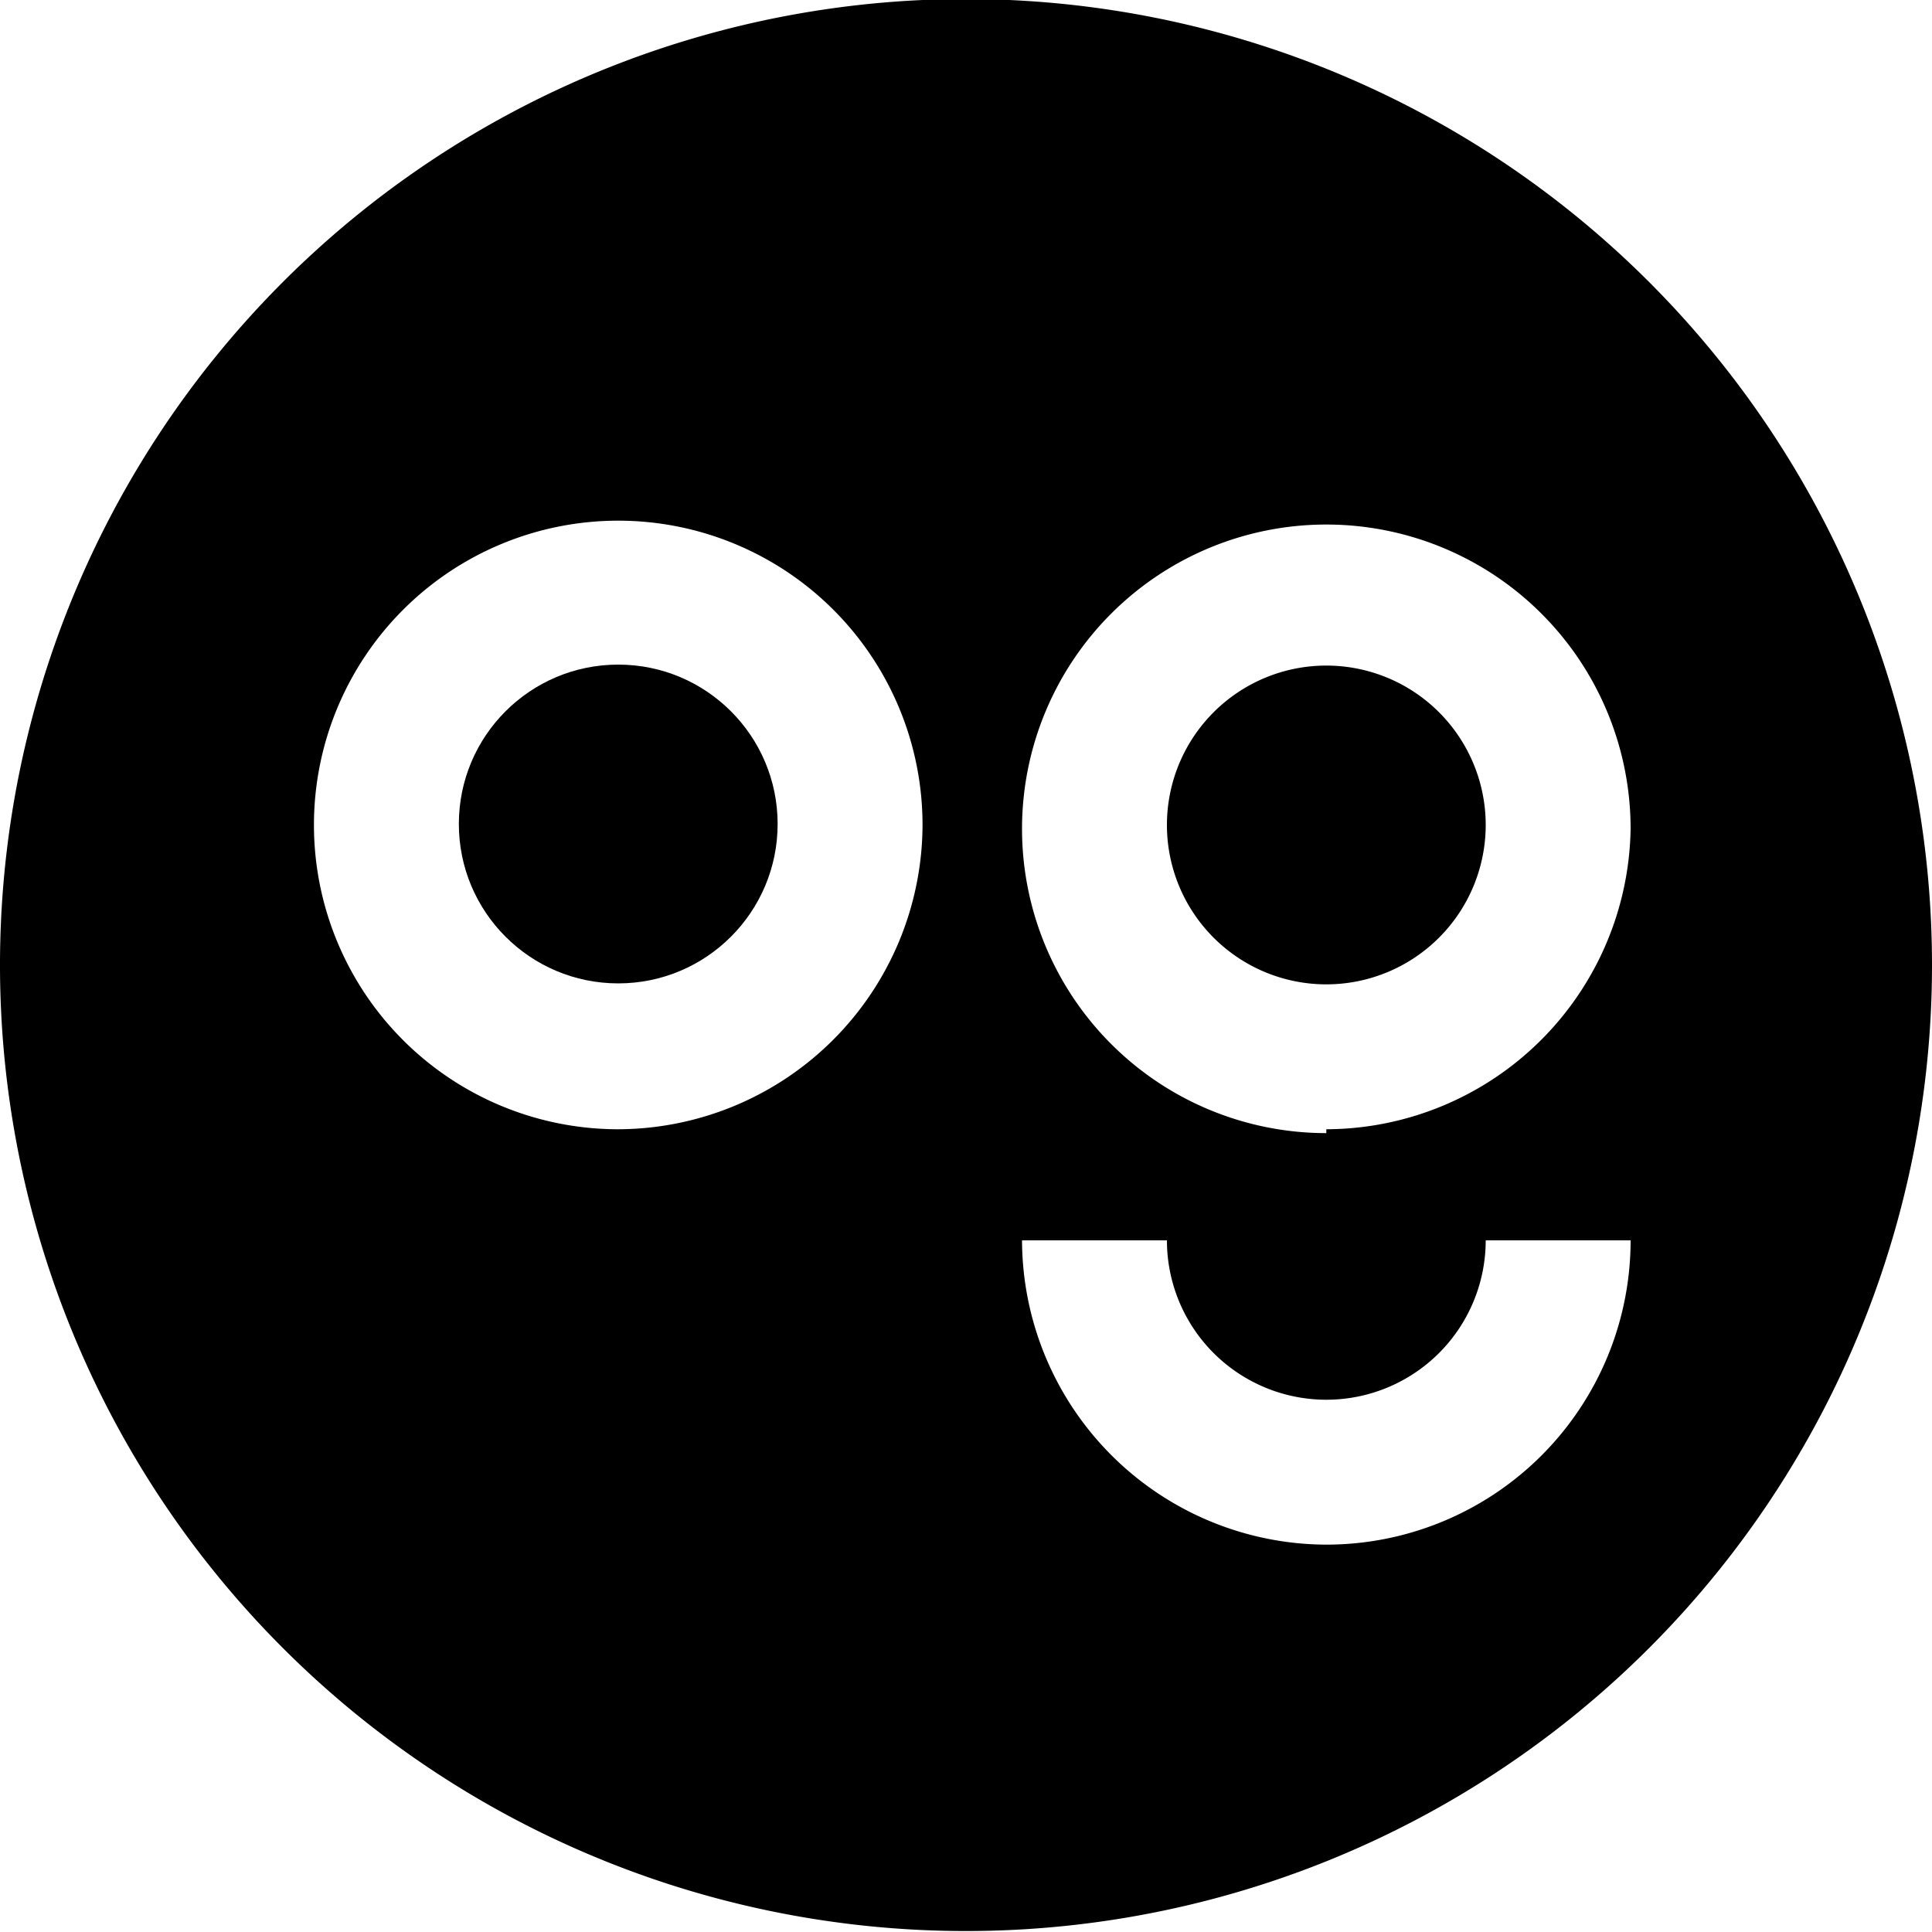 <svg xmlns="http://www.w3.org/2000/svg" viewBox="0 0 20 20"><path d="M10,0A10,10,0,1,0,20,10,10,10,0,0,0,10,0ZM6.4,11.7A3.15,3.15,0,1,1,9.55,8.55,3.16,3.16,0,0,1,6.4,11.7ZM13.73,16a3.16,3.16,0,0,1-3.15-3.15h1.5a1.65,1.65,0,1,0,3.3,0h1.5A3.15,3.15,0,0,1,13.73,16Zm0-4.26a3.15,3.15,0,1,1,3.15-3.15A3.16,3.16,0,0,1,13.73,11.7Z" transform="translate(0 -0.01)"/><circle cx="6.4" cy="8.53" r="1.65"/><path d="M13.73,6.9a1.65,1.65,0,1,0,1.65,1.65A1.65,1.65,0,0,0,13.73,6.9Z" transform="translate(0 -0.01)"/></svg>